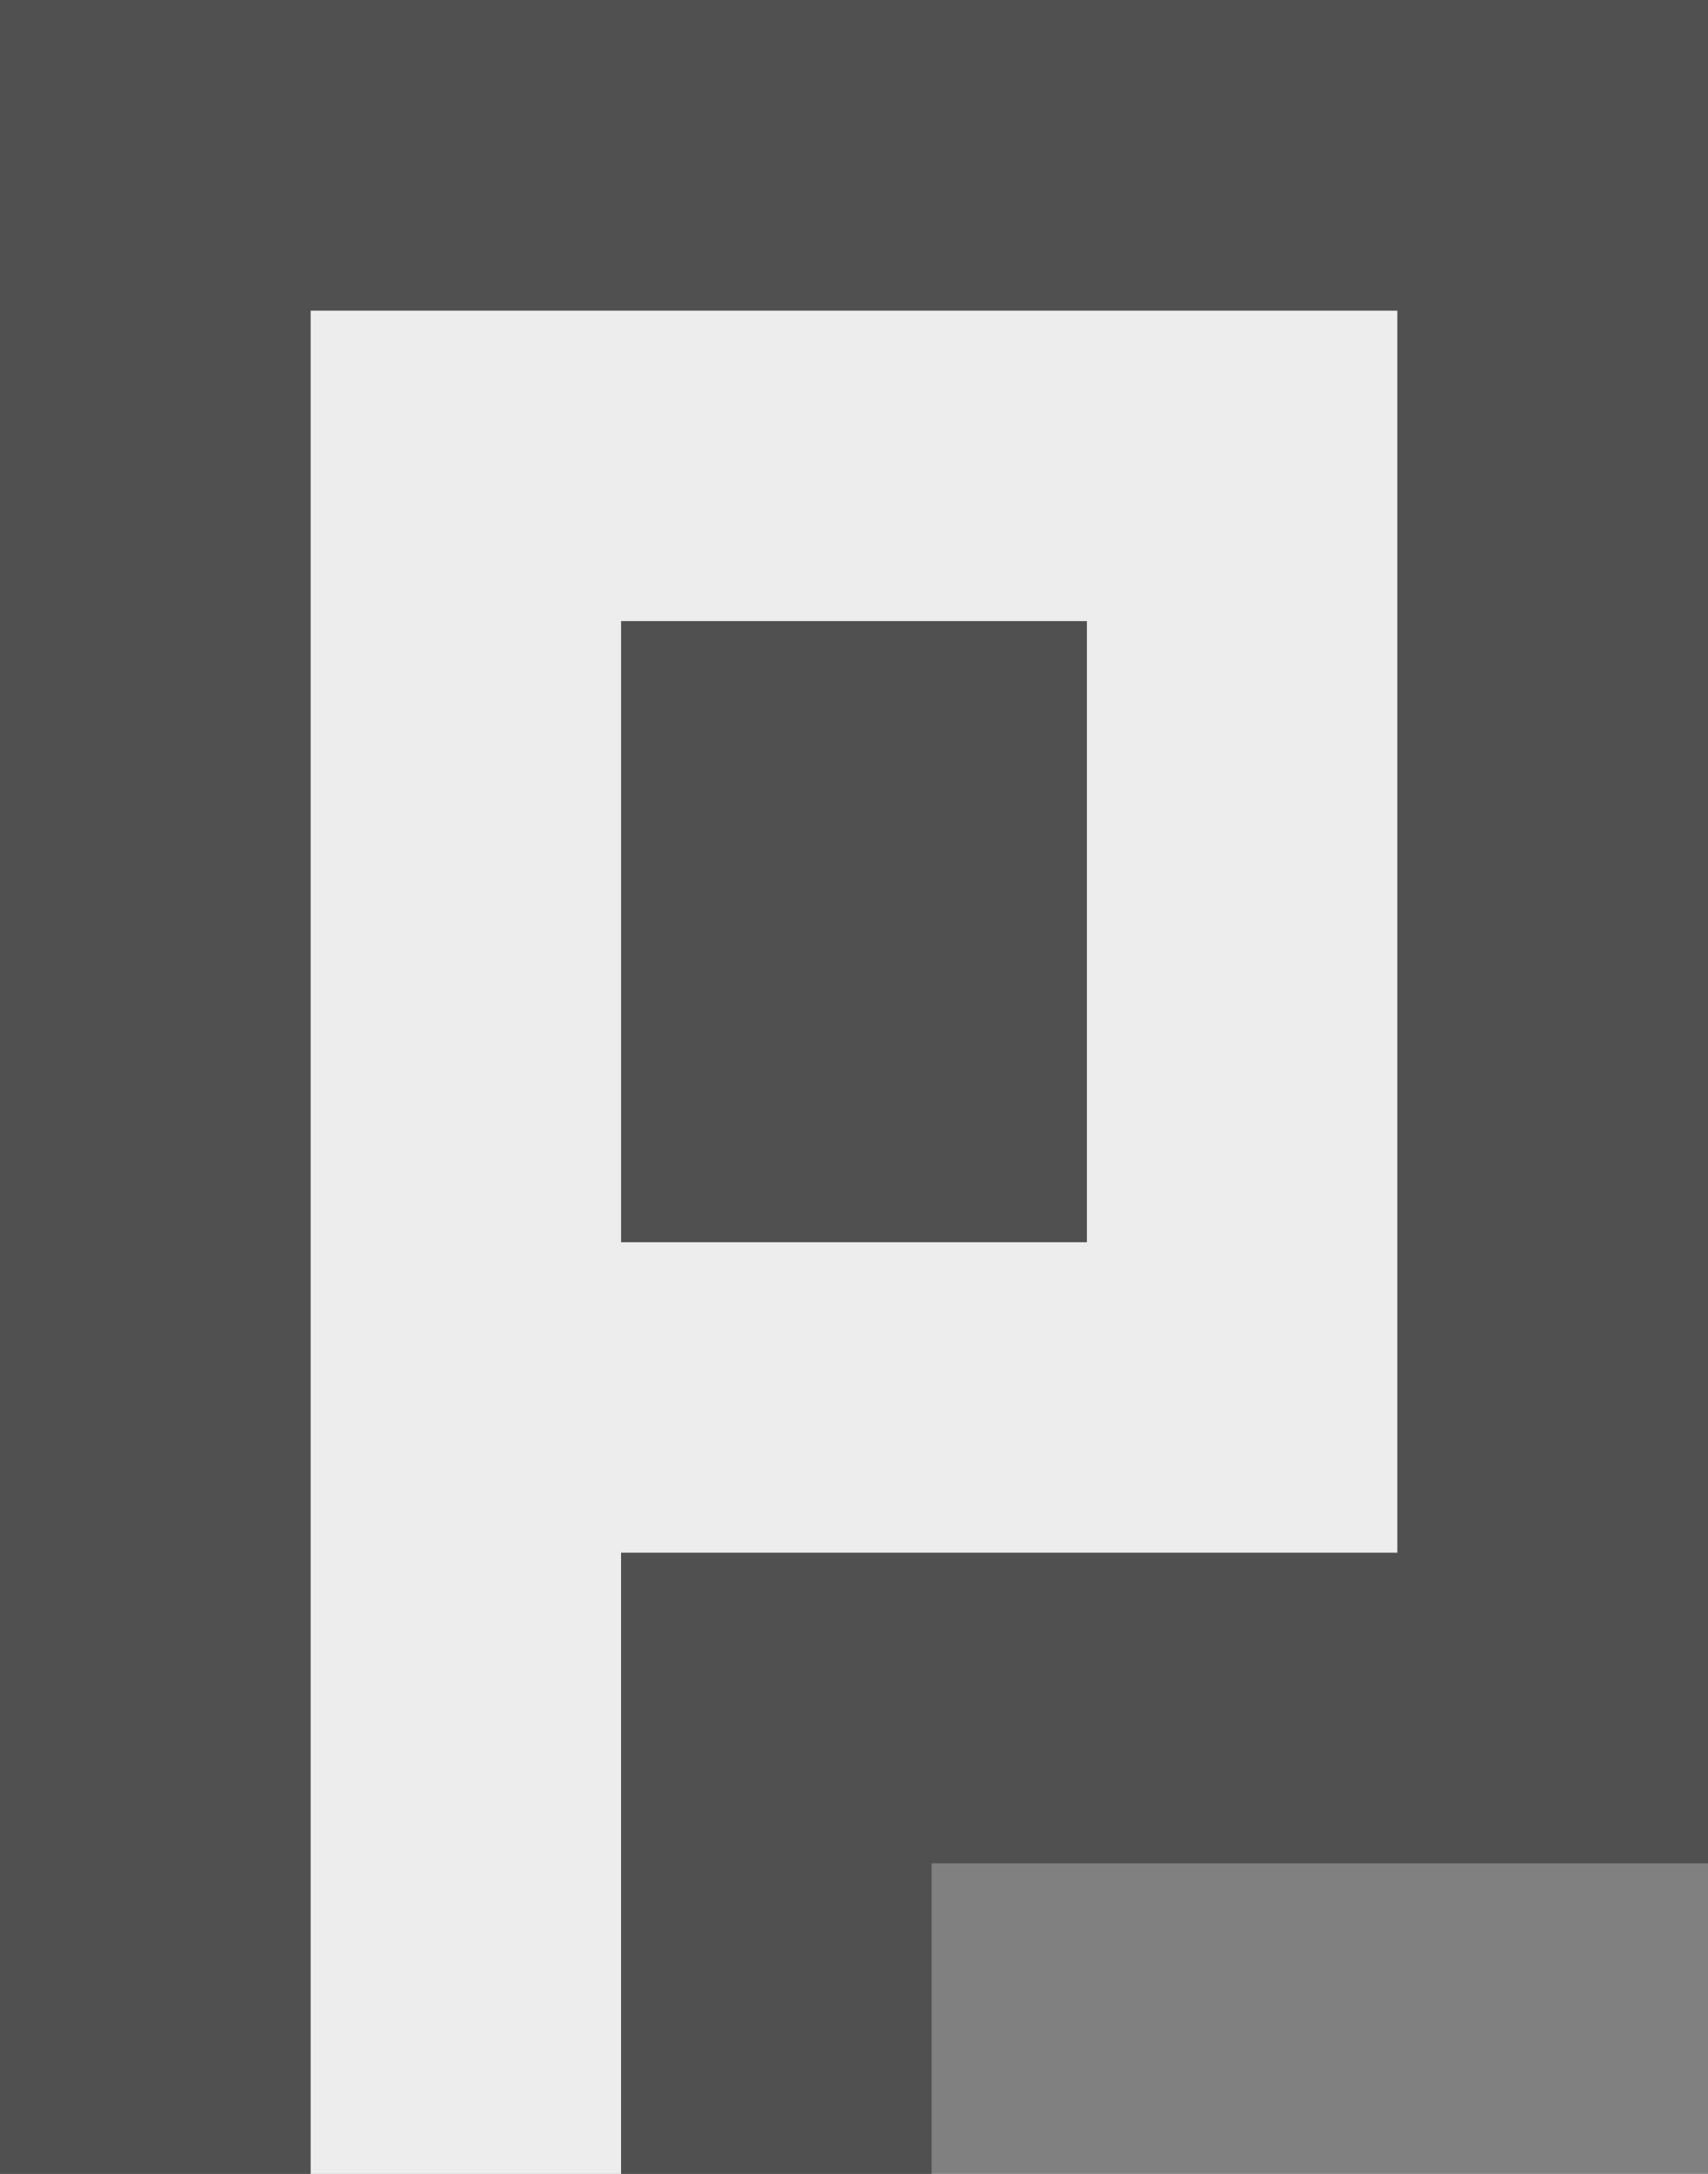 <svg xmlns="http://www.w3.org/2000/svg" width="22" height="28" viewBox="0 0 22 28"><rect x="0" y="0" width="22" height="28" fill="#808080" stroke="none"/><title>Slice 1</title><g fill="none" fill-rule="evenodd"><path fill="#EDEDED" d="M4 4h14v16H4V4zm0 16h4v8H4v-8z"/><path fill="#505050" d="M8 8h6v8H8zM8 20h4v8H8v-8zm14 0v4H12v-4h10zM0 0h4v28H0V0zm18 0h4v20h-4V0zM4 0h14v4H4V0z"/></g></svg>